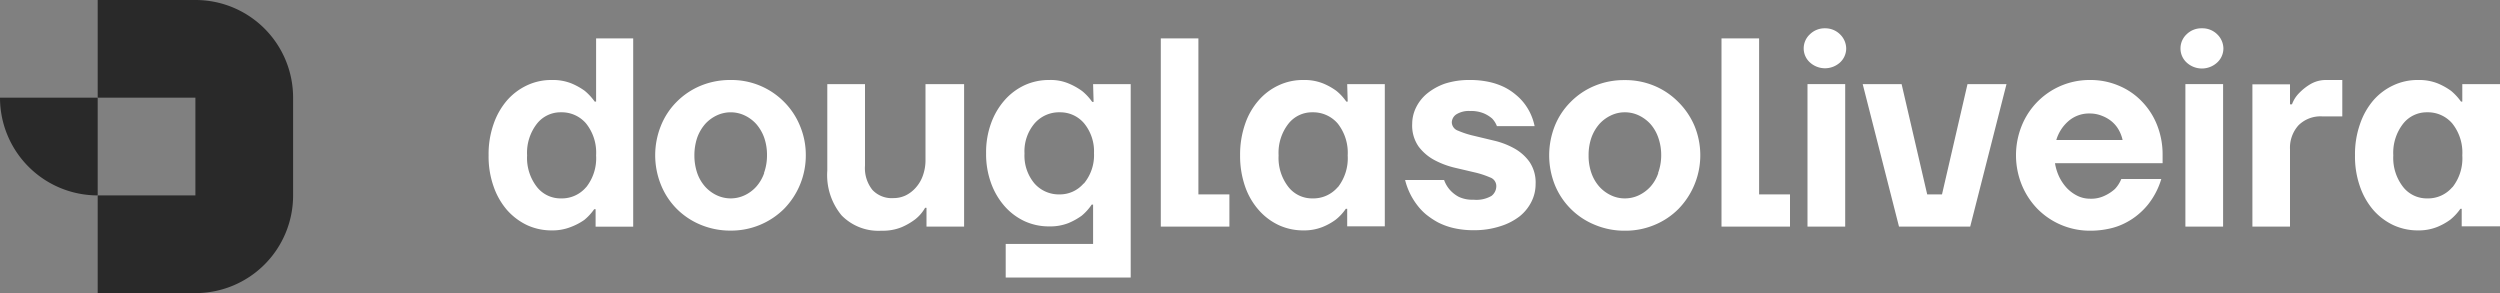 <svg xmlns="http://www.w3.org/2000/svg" viewBox="0 0 250 29.31"><rect x="0" y="0" width="250" height="29.31" fill="#808080" stroke="none"/><defs><style>.cls-1{fill:#292929;}.cls-2{fill:#fff;}</style></defs><title>logo-douglas-oliveira_2</title><g id="Layer_2" data-name="Layer 2"><g id="Layer_1-2" data-name="Layer 1"><path class="cls-1" d="M19.54,0H9.77V9.77h9.77v9.77H9.77v9.77h9.77a9.76,9.76,0,0,0,9.77-9.77V9.77A9.76,9.76,0,0,0,19.54,0Z"/><path class="cls-1" d="M0,9.77a9.77,9.77,0,0,0,9.77,9.77V9.77Z"/><path class="cls-2" d="M59.61,10.16h-.14a5.63,5.63,0,0,0-1-1.08,6.56,6.56,0,0,0-1.33-.74A5,5,0,0,0,55.17,8a5.67,5.67,0,0,0-2.46.53,6.09,6.09,0,0,0-2,1.5,7.2,7.2,0,0,0-1.35,2.37,9.06,9.06,0,0,0-.5,3.13,9,9,0,0,0,.5,3.12A7.2,7.2,0,0,0,50.7,21a6.26,6.26,0,0,0,2,1.51,5.81,5.81,0,0,0,2.46.53,5,5,0,0,0,1.92-.34A6.11,6.11,0,0,0,58.42,22a5.36,5.36,0,0,0,1-1.08h.14v1.75h3.76V3.84H59.61Zm-1,8.56a3.17,3.17,0,0,1-2.51,1.12,3,3,0,0,1-2.39-1.12,4.71,4.71,0,0,1-1-3.18,4.72,4.72,0,0,1,1-3.19,3,3,0,0,1,2.39-1.12,3.2,3.2,0,0,1,2.51,1.12,4.67,4.67,0,0,1,1,3.19A4.66,4.66,0,0,1,58.62,18.72Z"/><path class="cls-2" d="M78.42,10.2A7.39,7.39,0,0,0,73.05,8a7.68,7.68,0,0,0-3,.58,7.35,7.35,0,0,0-2.39,1.61,7.1,7.1,0,0,0-1.57,2.39,7.89,7.89,0,0,0,0,5.89,7.24,7.24,0,0,0,1.57,2.4,7.33,7.33,0,0,0,2.39,1.6,7.68,7.68,0,0,0,3,.59,7.5,7.5,0,0,0,5.37-2.19,7.62,7.62,0,0,0,2.16-5.34A7.5,7.5,0,0,0,80,12.59,7.27,7.27,0,0,0,78.42,10.2Zm-2,7.1a4.06,4.06,0,0,1-.78,1.35,3.65,3.65,0,0,1-1.16.87,3.27,3.27,0,0,1-2.82,0,3.65,3.65,0,0,1-1.16-.87,4.06,4.06,0,0,1-.78-1.35,5.41,5.41,0,0,1-.28-1.76,5.48,5.48,0,0,1,.28-1.77,4.27,4.27,0,0,1,.78-1.35,3.65,3.65,0,0,1,1.16-.87,3.27,3.27,0,0,1,2.82,0,3.65,3.65,0,0,1,1.16.87,4.27,4.27,0,0,1,.78,1.35,5.22,5.22,0,0,1,.28,1.77A5.16,5.16,0,0,1,76.4,17.3Z"/><path class="cls-2" d="M92.55,16a4.54,4.54,0,0,1-.26,1.55,3.55,3.55,0,0,1-.7,1.2,3.27,3.27,0,0,1-1,.78,2.84,2.84,0,0,1-1.24.28A2.65,2.65,0,0,1,87.25,19a3.47,3.47,0,0,1-.75-2.43V8.41H82.73v8.65a6.31,6.31,0,0,0,1.43,4.48,5.14,5.14,0,0,0,4,1.53,4.94,4.94,0,0,0,2-.35,6.49,6.49,0,0,0,1.35-.78,3.92,3.92,0,0,0,1-1.16h.14v1.88h3.76V8.41H92.55Z"/><path class="cls-2" d="M109.36,10.19h-.14a5.36,5.36,0,0,0-1-1.08,6.56,6.56,0,0,0-1.33-.75A4.64,4.64,0,0,0,104.92,8a5.81,5.81,0,0,0-2.46.52,6.09,6.09,0,0,0-2,1.5,7.17,7.17,0,0,0-1.35,2.3,8.43,8.43,0,0,0-.5,3,8.45,8.45,0,0,0,.5,3,7.17,7.17,0,0,0,1.35,2.3,6.09,6.09,0,0,0,2,1.5,5.81,5.81,0,0,0,2.46.52,5,5,0,0,0,1.92-.33,6.56,6.56,0,0,0,1.33-.74,5.25,5.25,0,0,0,1-1.11h.14v3.93h-8.74v3.36h12.5V8.41h-3.76Zm-1,8.16a3.12,3.12,0,0,1-2.4,1.09,3.24,3.24,0,0,1-2.51-1.09,4.32,4.32,0,0,1-1-3,4.31,4.31,0,0,1,1-3A3.24,3.24,0,0,1,106,11.23a3.12,3.12,0,0,1,2.4,1.09,4.41,4.41,0,0,1,1,3A4.42,4.42,0,0,1,108.39,18.35Z"/><polygon class="cls-2" points="119.84 3.84 116.08 3.84 116.08 22.66 122.94 22.66 122.94 19.44 119.84 19.44 119.84 3.84"/><path class="cls-2" d="M134.77,10.16h-.14a5.1,5.1,0,0,0-1-1.08,6.3,6.3,0,0,0-1.33-.74A5,5,0,0,0,130.33,8a5.67,5.67,0,0,0-2.46.53,6,6,0,0,0-2,1.5,7,7,0,0,0-1.36,2.37,9.3,9.3,0,0,0-.5,3.13,9.28,9.28,0,0,0,.5,3.12A7,7,0,0,0,125.87,21a6.12,6.12,0,0,0,2,1.51,5.81,5.81,0,0,0,2.46.53,5,5,0,0,0,1.92-.34,5.88,5.88,0,0,0,1.33-.74,4.87,4.87,0,0,0,1-1.08h.14v1.75h3.76V8.41h-3.76Zm-1,8.56a3.2,3.2,0,0,1-2.52,1.12,3,3,0,0,1-2.39-1.12,4.71,4.71,0,0,1-1-3.18,4.72,4.72,0,0,1,1-3.19,3,3,0,0,1,2.39-1.12,3.24,3.24,0,0,1,2.52,1.12,4.72,4.72,0,0,1,1,3.19A4.71,4.71,0,0,1,133.79,18.72Z"/><path class="cls-2" d="M151.39,14.82a7.79,7.79,0,0,0-2-.76l-2-.48a8.91,8.91,0,0,1-1.58-.51.91.91,0,0,1-.63-.84,1,1,0,0,1,.43-.78A2.35,2.35,0,0,1,147,11.1a3.37,3.37,0,0,1,1.39.24,3.22,3.22,0,0,1,.82.51,2.27,2.27,0,0,1,.48.76h3.77a5.52,5.52,0,0,0-1.05-2.29,5.24,5.24,0,0,0-.81-.83,5.8,5.8,0,0,0-1.14-.76,6.77,6.77,0,0,0-1.52-.53A8.8,8.8,0,0,0,147,8a7.89,7.89,0,0,0-2.5.36,5.93,5.93,0,0,0-1.8,1,4.19,4.19,0,0,0-1.1,1.4,3.74,3.74,0,0,0-.38,1.63,3.66,3.66,0,0,0,.63,2.25A4.81,4.81,0,0,0,143.43,16a8.42,8.42,0,0,0,2,.76l2,.47a8.78,8.78,0,0,1,1.57.51.91.91,0,0,1,.63.85,1.23,1.23,0,0,1-.48,1,3,3,0,0,1-1.8.38,3.14,3.14,0,0,1-1.48-.29A3.22,3.22,0,0,1,145,19a3,3,0,0,1-.59-1h-3.9a6.8,6.8,0,0,0,1.21,2.51,5.69,5.69,0,0,0,.87.92,8,8,0,0,0,1.21.81,6.82,6.82,0,0,0,1.58.57,8.62,8.62,0,0,0,2,.21,8.31,8.31,0,0,0,2.66-.4,6.06,6.06,0,0,0,1.94-1,4.37,4.37,0,0,0,1.18-1.48,3.88,3.88,0,0,0,.4-1.73,3.66,3.66,0,0,0-.63-2.25A4.63,4.63,0,0,0,151.39,14.82Z"/><path class="cls-2" d="M167.83,10.2a7.31,7.31,0,0,0-2.38-1.61,7.51,7.51,0,0,0-3-.58,7.6,7.6,0,0,0-3,.58,7.25,7.25,0,0,0-2.39,1.61,7.12,7.12,0,0,0-1.58,2.39,8,8,0,0,0,0,5.89,7.26,7.26,0,0,0,4,4,7.61,7.61,0,0,0,3,.59,7.51,7.51,0,0,0,3-.59,7.28,7.28,0,0,0,2.38-1.6,7.7,7.7,0,0,0,1.59-8.29A7.46,7.46,0,0,0,167.83,10.2Zm-2,7.1a3.88,3.88,0,0,1-.77,1.35,3.76,3.76,0,0,1-1.16.87,3.24,3.24,0,0,1-1.41.32,3.17,3.17,0,0,1-1.41-.32,3.65,3.65,0,0,1-1.16-.87,4.06,4.06,0,0,1-.78-1.35,5.16,5.16,0,0,1-.28-1.76,5.22,5.22,0,0,1,.28-1.77,4.27,4.27,0,0,1,.78-1.35,3.65,3.65,0,0,1,1.16-.87,3.17,3.17,0,0,1,1.41-.32,3.24,3.24,0,0,1,1.41.32,3.76,3.76,0,0,1,1.16.87,4.07,4.07,0,0,1,.77,1.35,5.21,5.21,0,0,1,.29,1.77A5.16,5.16,0,0,1,165.81,17.3Z"/><polygon class="cls-2" points="175.91 3.84 172.15 3.84 172.15 22.66 179 22.66 179 19.44 175.91 19.44 175.91 3.84"/><rect class="cls-2" x="180.75" y="8.41" width="3.77" height="14.25"/><polygon class="cls-2" points="194.2 19.44 192.72 19.44 190.16 8.41 186.27 8.41 189.9 22.66 197.02 22.66 200.65 8.41 196.75 8.41 194.2 19.44"/><path class="cls-2" d="M214.23,10.19a6.8,6.8,0,0,0-2.3-1.6A7.18,7.18,0,0,0,209,8a7.3,7.3,0,0,0-6.83,4.58,7.89,7.89,0,0,0,0,5.89,7.54,7.54,0,0,0,1.56,2.4A7.36,7.36,0,0,0,209,23.07a8.81,8.81,0,0,0,2-.22,6.41,6.41,0,0,0,1.6-.59,6.7,6.7,0,0,0,1.24-.83,7,7,0,0,0,.94-.95,7.58,7.58,0,0,0,1.35-2.58h-4a3.21,3.21,0,0,1-.64,1,4,4,0,0,1-1,.66,3.08,3.08,0,0,1-1.49.31,2.84,2.84,0,0,1-1.24-.28,3.79,3.79,0,0,1-1.06-.77,4.6,4.6,0,0,1-.78-1.14,5,5,0,0,1-.42-1.36h10.76v-.83a7.94,7.94,0,0,0-.52-2.9A7.13,7.13,0,0,0,214.23,10.19ZM205.63,14a4,4,0,0,1,1.17-1.85,3.13,3.13,0,0,1,2.19-.8,3.17,3.17,0,0,1,1.2.23,3.42,3.42,0,0,1,1,.58,3.1,3.1,0,0,1,.69.84,3.68,3.68,0,0,1,.38,1Z"/><rect class="cls-2" x="218.54" y="8.41" width="3.77" height="14.25"/><path class="cls-2" d="M231,8.44a5.29,5.29,0,0,0-1.08.86,3.12,3.12,0,0,0-.72,1.13H229v-2h-3.76V22.66H229V14.93a3.35,3.35,0,0,1,.85-2.4,3.12,3.12,0,0,1,2.38-.89h2V8h-1.62A3.05,3.05,0,0,0,231,8.44Z"/><path class="cls-2" d="M246.23,8.41v1.75h-.13a5.63,5.63,0,0,0-1-1.08,6.56,6.56,0,0,0-1.33-.74A5,5,0,0,0,241.8,8a5.67,5.67,0,0,0-2.46.53,6,6,0,0,0-2,1.5A7.2,7.2,0,0,0,236,12.41a9.06,9.06,0,0,0-.5,3.13,9,9,0,0,0,.5,3.12A7.2,7.2,0,0,0,237.33,21a6.15,6.15,0,0,0,2,1.51,5.81,5.81,0,0,0,2.46.53,5,5,0,0,0,1.92-.34,6.11,6.11,0,0,0,1.33-.74,5.36,5.36,0,0,0,1-1.08h.13v1.75H250V8.41Zm-1,10.31a3.17,3.17,0,0,1-2.51,1.12,3,3,0,0,1-2.39-1.12,4.71,4.71,0,0,1-1-3.18,4.72,4.72,0,0,1,1-3.19,3,3,0,0,1,2.39-1.12,3.2,3.2,0,0,1,2.51,1.12,4.67,4.67,0,0,1,1,3.19A4.66,4.66,0,0,1,245.25,18.72Z"/><path class="cls-2" d="M182.51,2.83a2.1,2.1,0,0,0-1.52.6,1.91,1.91,0,0,0-.62,1.41A1.88,1.88,0,0,0,181,6.25a2.24,2.24,0,0,0,3,0,1.91,1.91,0,0,0,.62-1.41A2,2,0,0,0,184,3.43,2.1,2.1,0,0,0,182.51,2.83Z"/><path class="cls-2" d="M220.19,2.83a2.1,2.1,0,0,0-1.53.6,1.93,1.93,0,0,0-.61,1.41,1.9,1.9,0,0,0,.61,1.41,2.25,2.25,0,0,0,3.06,0,1.91,1.91,0,0,0,.62-1.41,2,2,0,0,0-.62-1.41A2.1,2.1,0,0,0,220.19,2.83Z"/></g></g></svg>
